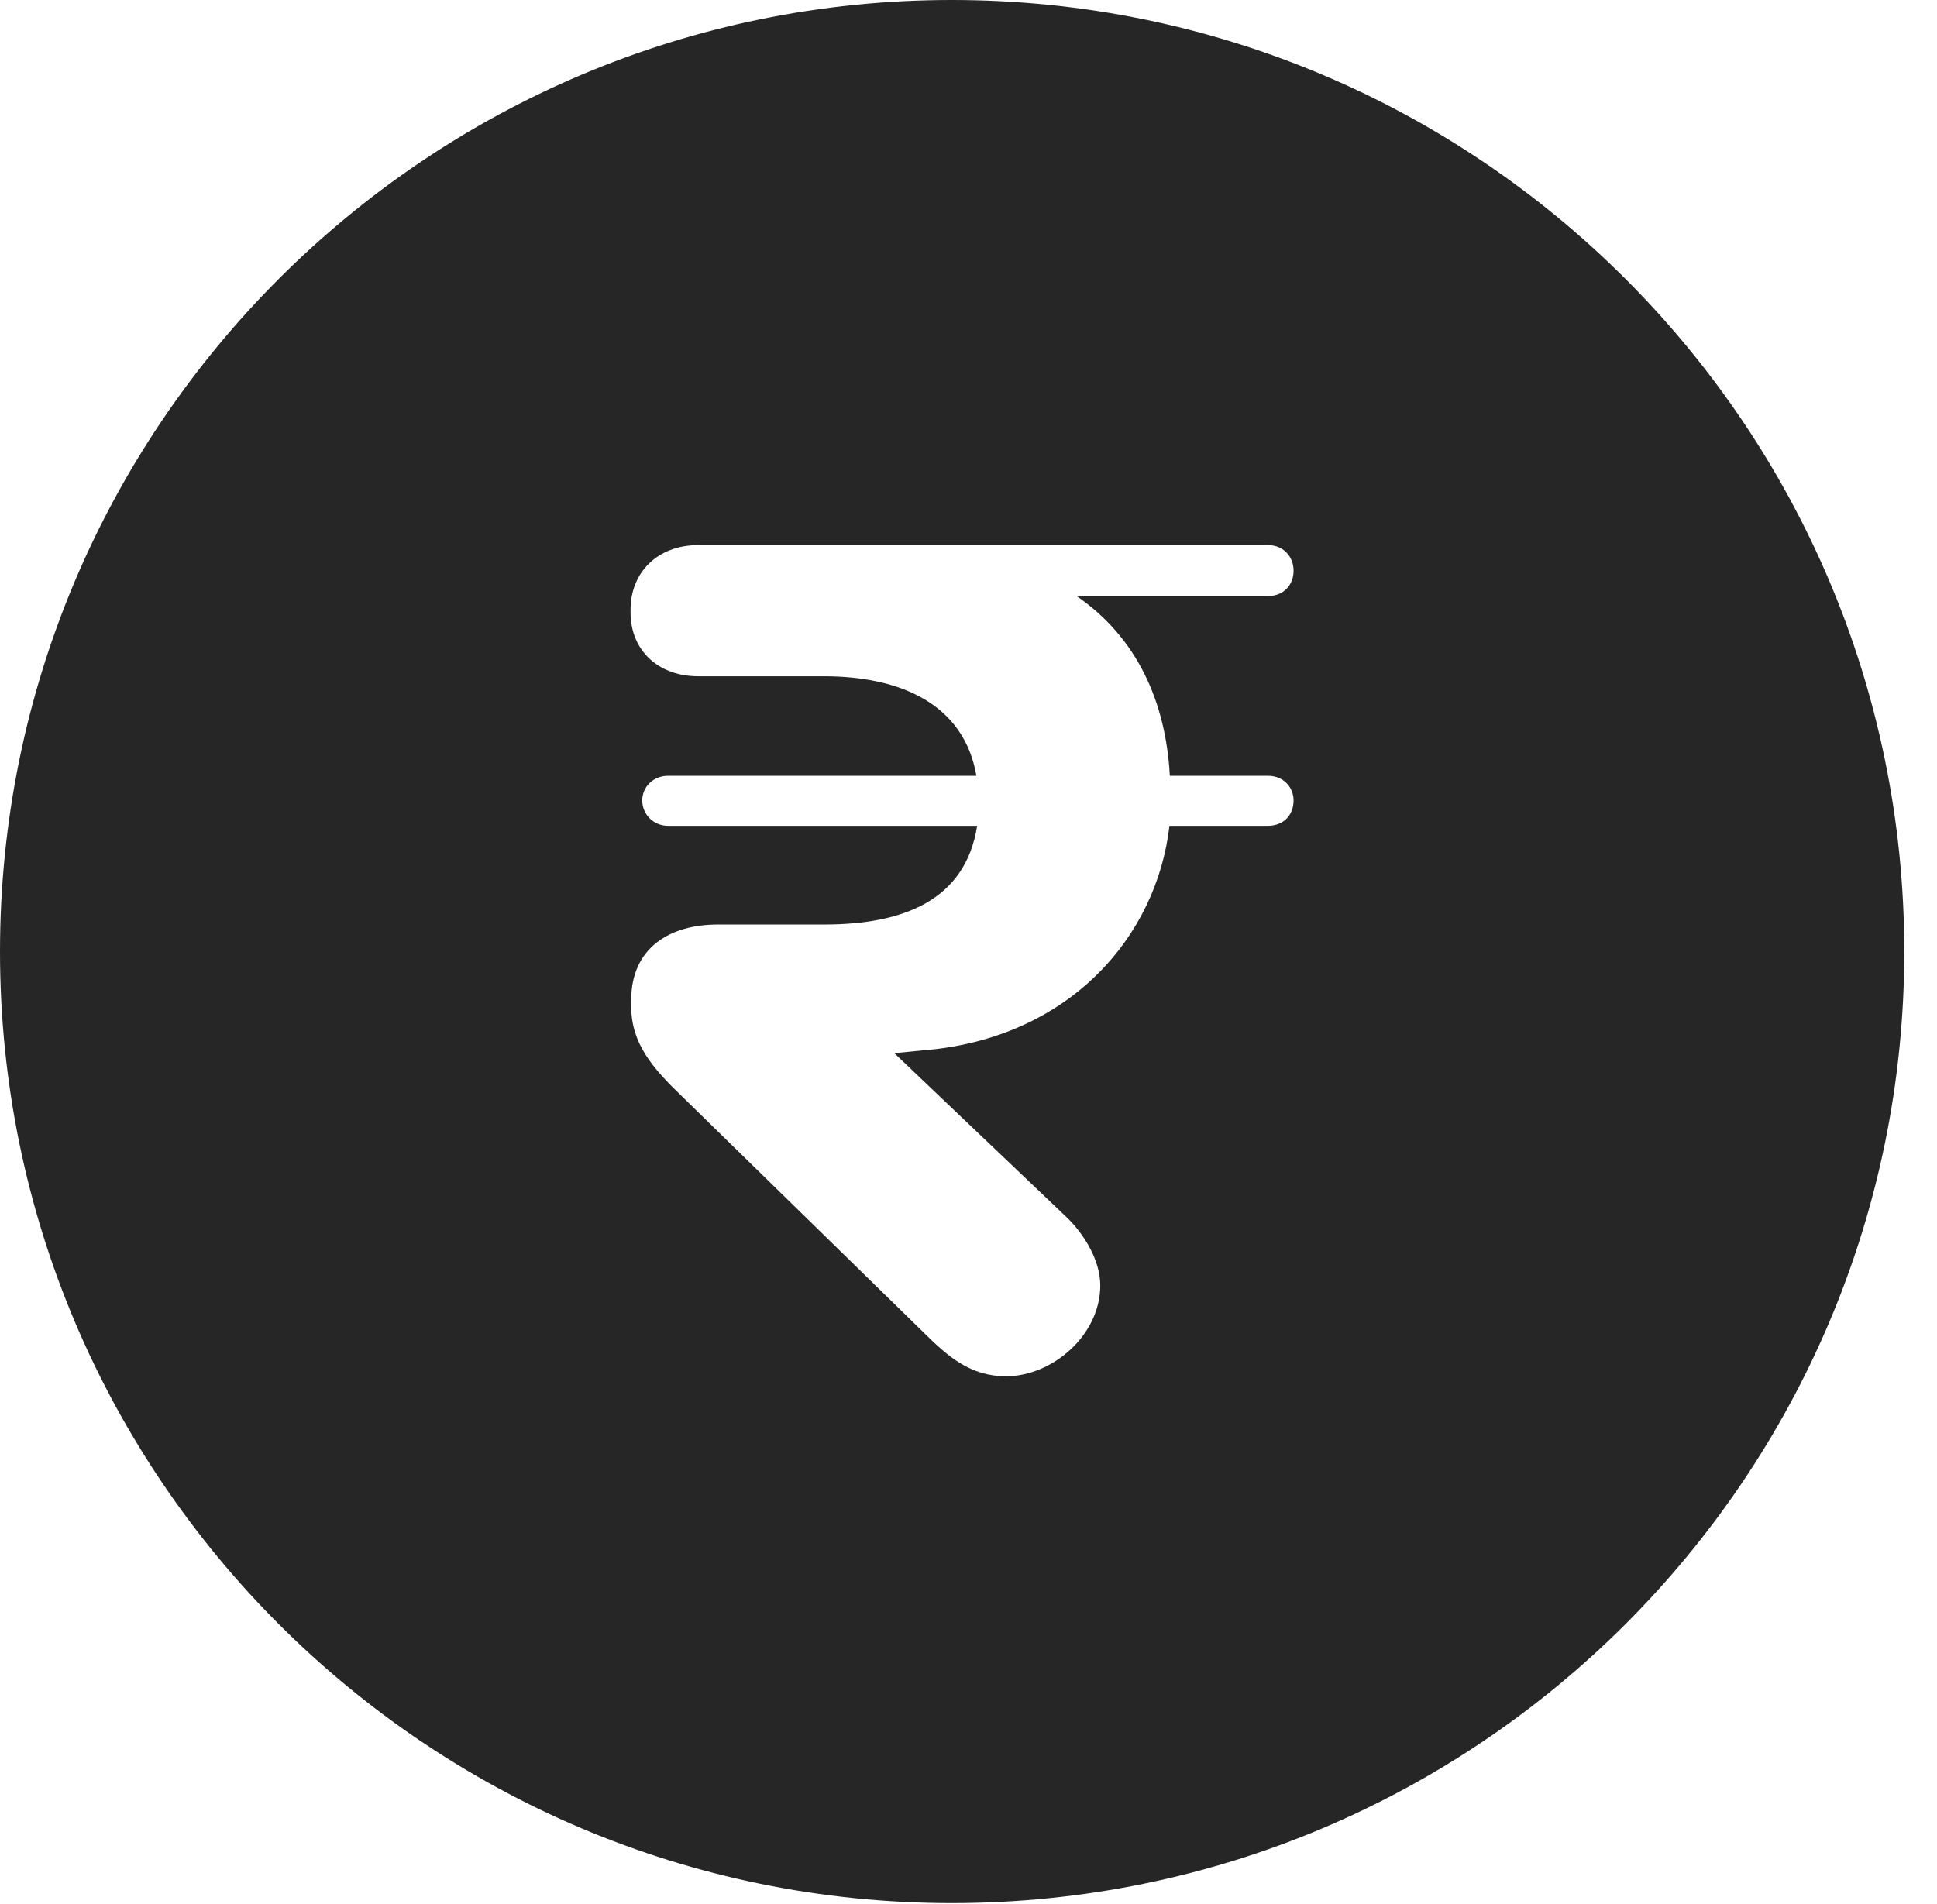 <?xml version="1.0" encoding="UTF-8"?>
<!--Generator: Apple Native CoreSVG 326-->
<!DOCTYPE svg PUBLIC "-//W3C//DTD SVG 1.1//EN" "http://www.w3.org/Graphics/SVG/1.1/DTD/svg11.dtd">
<svg version="1.1" xmlns="http://www.w3.org/2000/svg" xmlns:xlink="http://www.w3.org/1999/xlink"
       viewBox="0 0 21.365 21.006">
       <g>
              <rect height="21.006" opacity="0" width="21.365" x="0" y="0" />
              <path d="M21.004 10.498C21.004 16.292 16.302 20.996 10.498 20.996C4.704 20.996 0 16.292 0 10.498C0 4.702 4.704 0 10.498 0C16.302 0 21.004 4.702 21.004 10.498ZM7.701 6.014C7.258 6.014 6.955 6.31 6.955 6.727L6.955 6.758C6.955 7.173 7.258 7.461 7.701 7.461L9.088 7.461C9.92 7.461 10.631 7.759 10.77 8.559L7.369 8.559C7.203 8.559 7.084 8.683 7.084 8.831C7.084 8.98 7.203 9.111 7.369 9.111L10.778 9.111C10.649 9.933 9.964 10.2 9.088 10.2L7.915 10.2C7.398 10.2 6.962 10.449 6.962 11.035L6.962 11.101C6.962 11.514 7.199 11.786 7.53 12.103L10.201 14.714C10.457 14.967 10.706 15.184 11.096 15.184C11.605 15.184 12.136 14.733 12.136 14.181C12.136 13.911 11.964 13.618 11.757 13.422L9.864 11.619L10.172 11.589C11.794 11.462 12.759 10.333 12.899 9.111L13.986 9.111C14.154 9.111 14.268 8.995 14.268 8.831C14.268 8.683 14.154 8.559 13.986 8.559L12.903 8.559C12.86 7.746 12.542 7.034 11.875 6.576L13.986 6.576C14.154 6.576 14.268 6.457 14.268 6.297C14.268 6.139 14.154 6.014 13.986 6.014Z"
                     fill="currentColor" fill-opacity="0.85" />
       </g>
</svg>